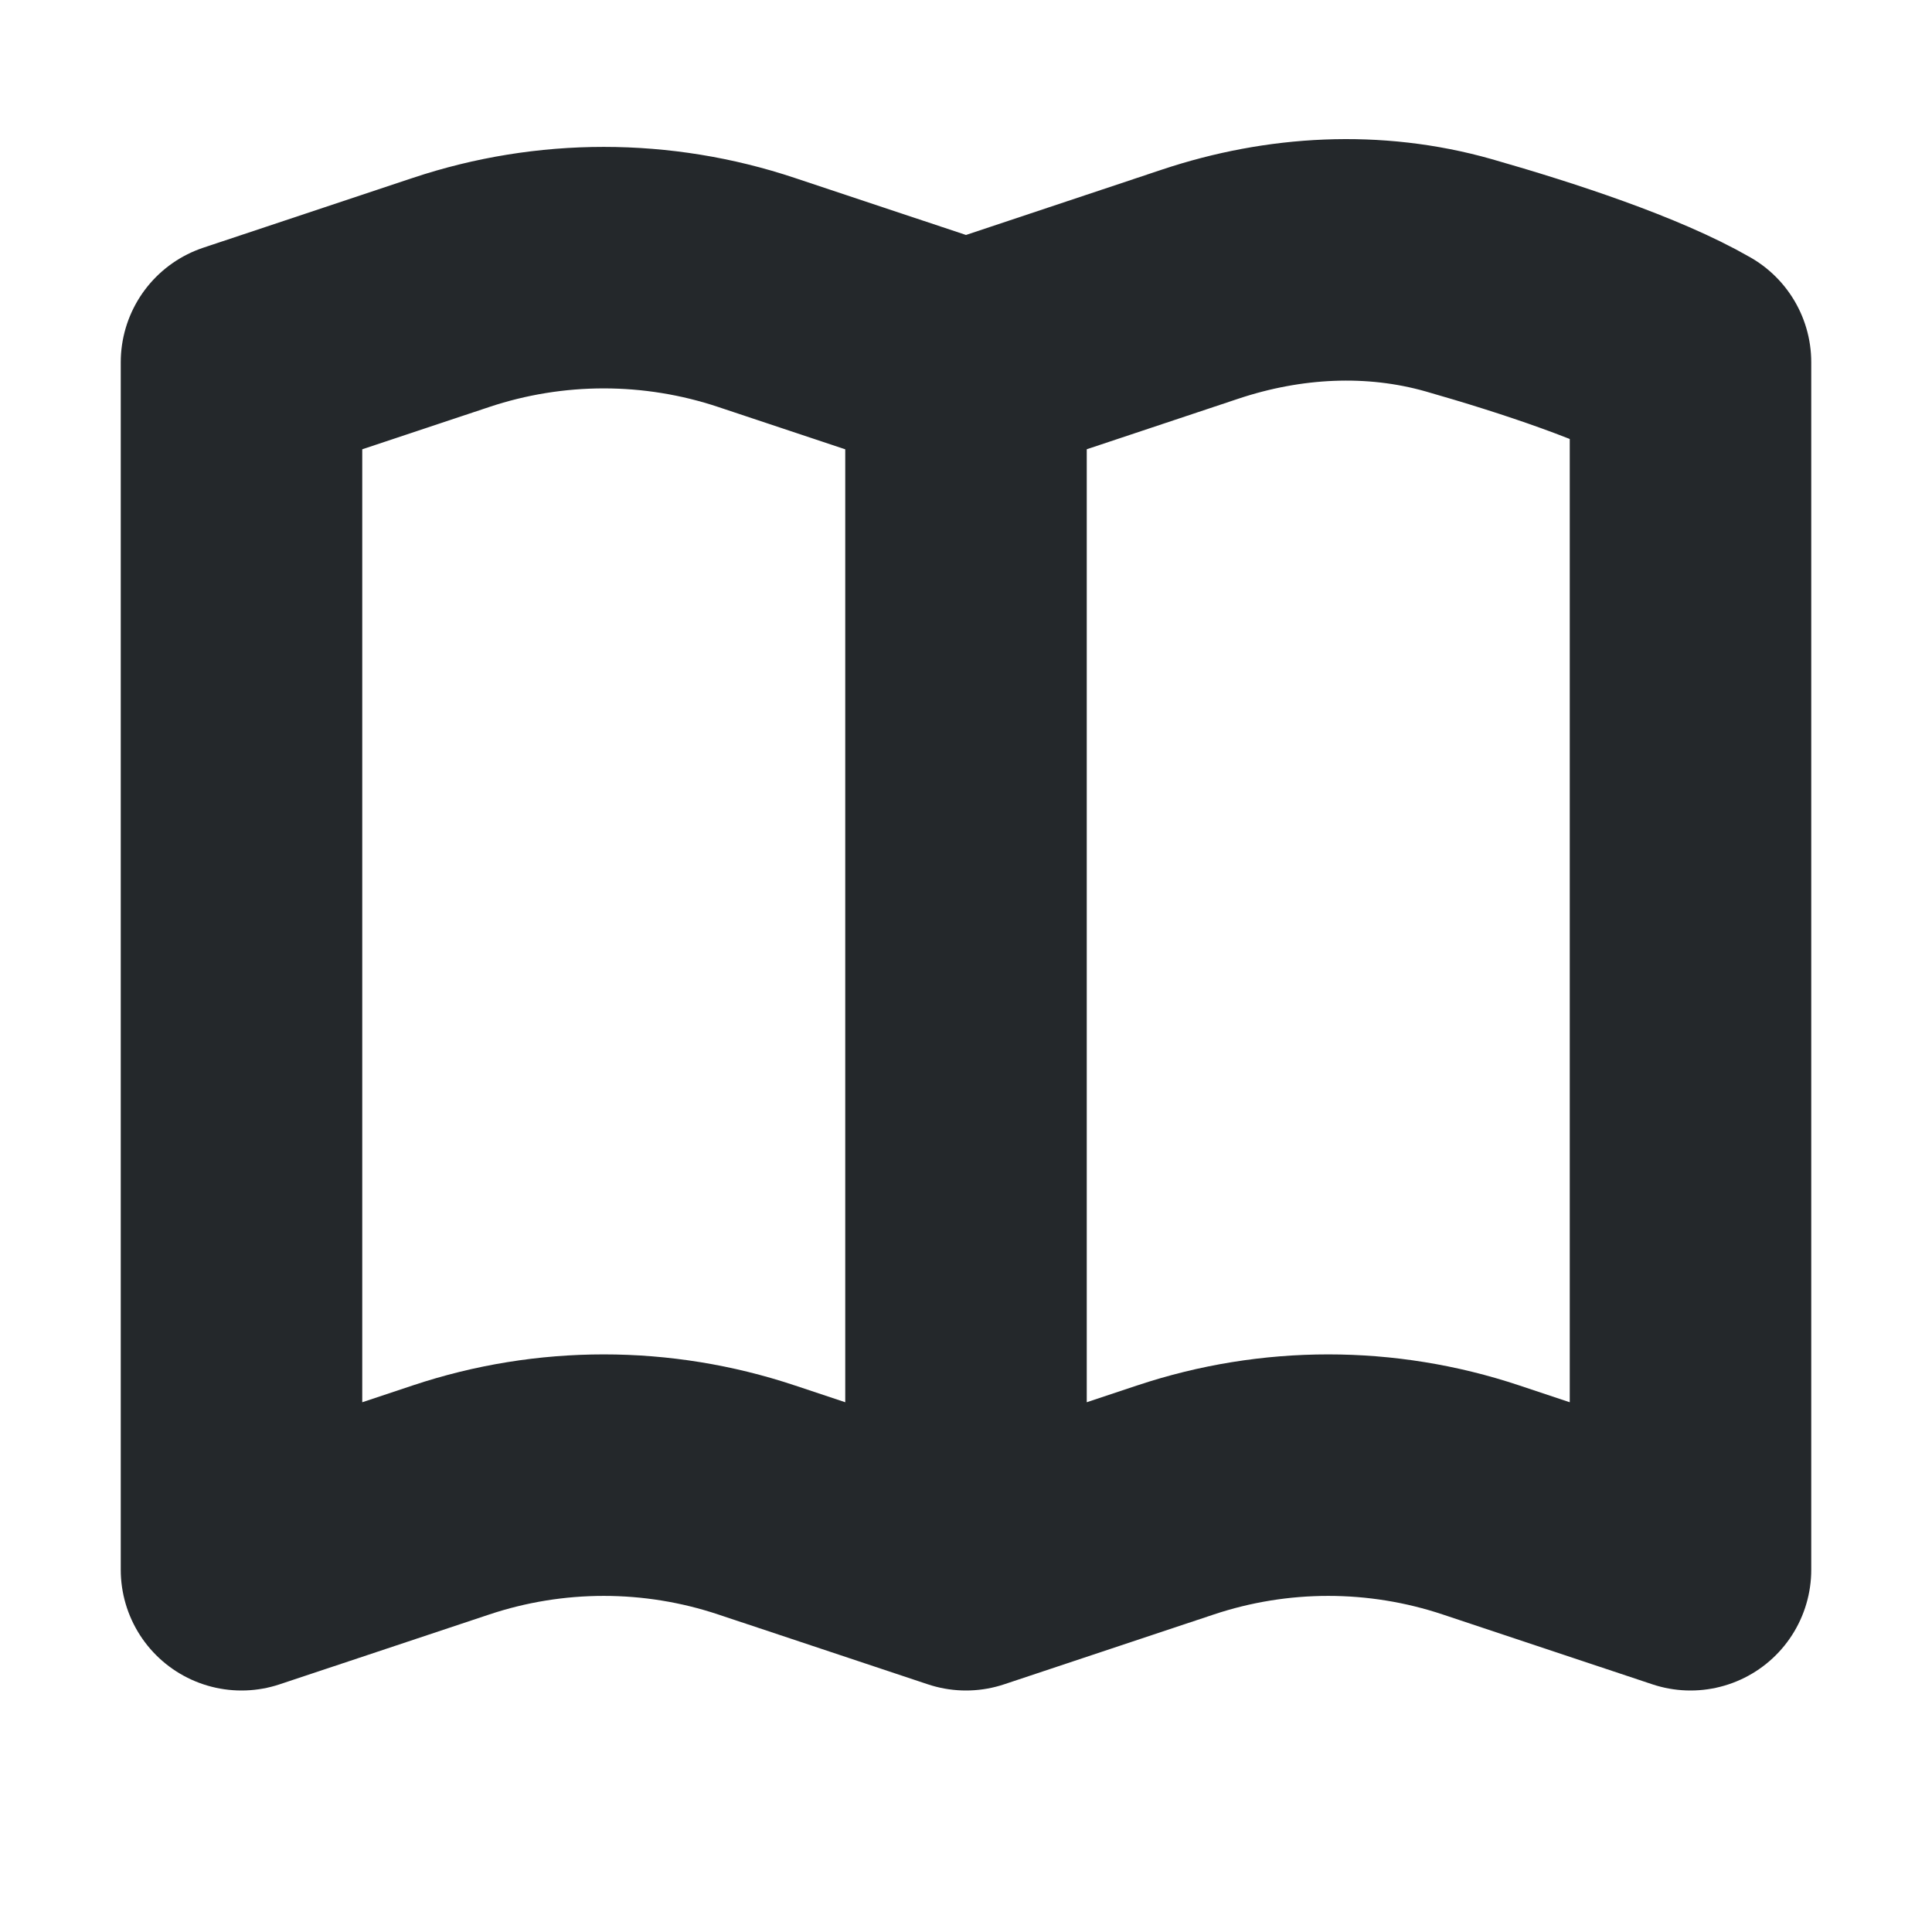 <svg width="16" height="16" viewBox="0 0 16 16" fill="none" xmlns="http://www.w3.org/2000/svg">
<path d="M8 13L6.265 12.422C5.444 12.148 4.556 12.148 3.735 12.422L2 13V3L3.735 2.422C4.556 2.148 5.444 2.148 6.265 2.422L8 3M8 13L9.735 12.422C10.556 12.148 11.444 12.148 12.265 12.422L14 13V3C13.525 2.726 12.732 2.466 12.081 2.28C11.378 2.08 10.633 2.122 9.94 2.353L8 3M8 13V3" stroke="#24282B" stroke-width="2" stroke-linecap="round" stroke-linejoin="round"/>
</svg>
